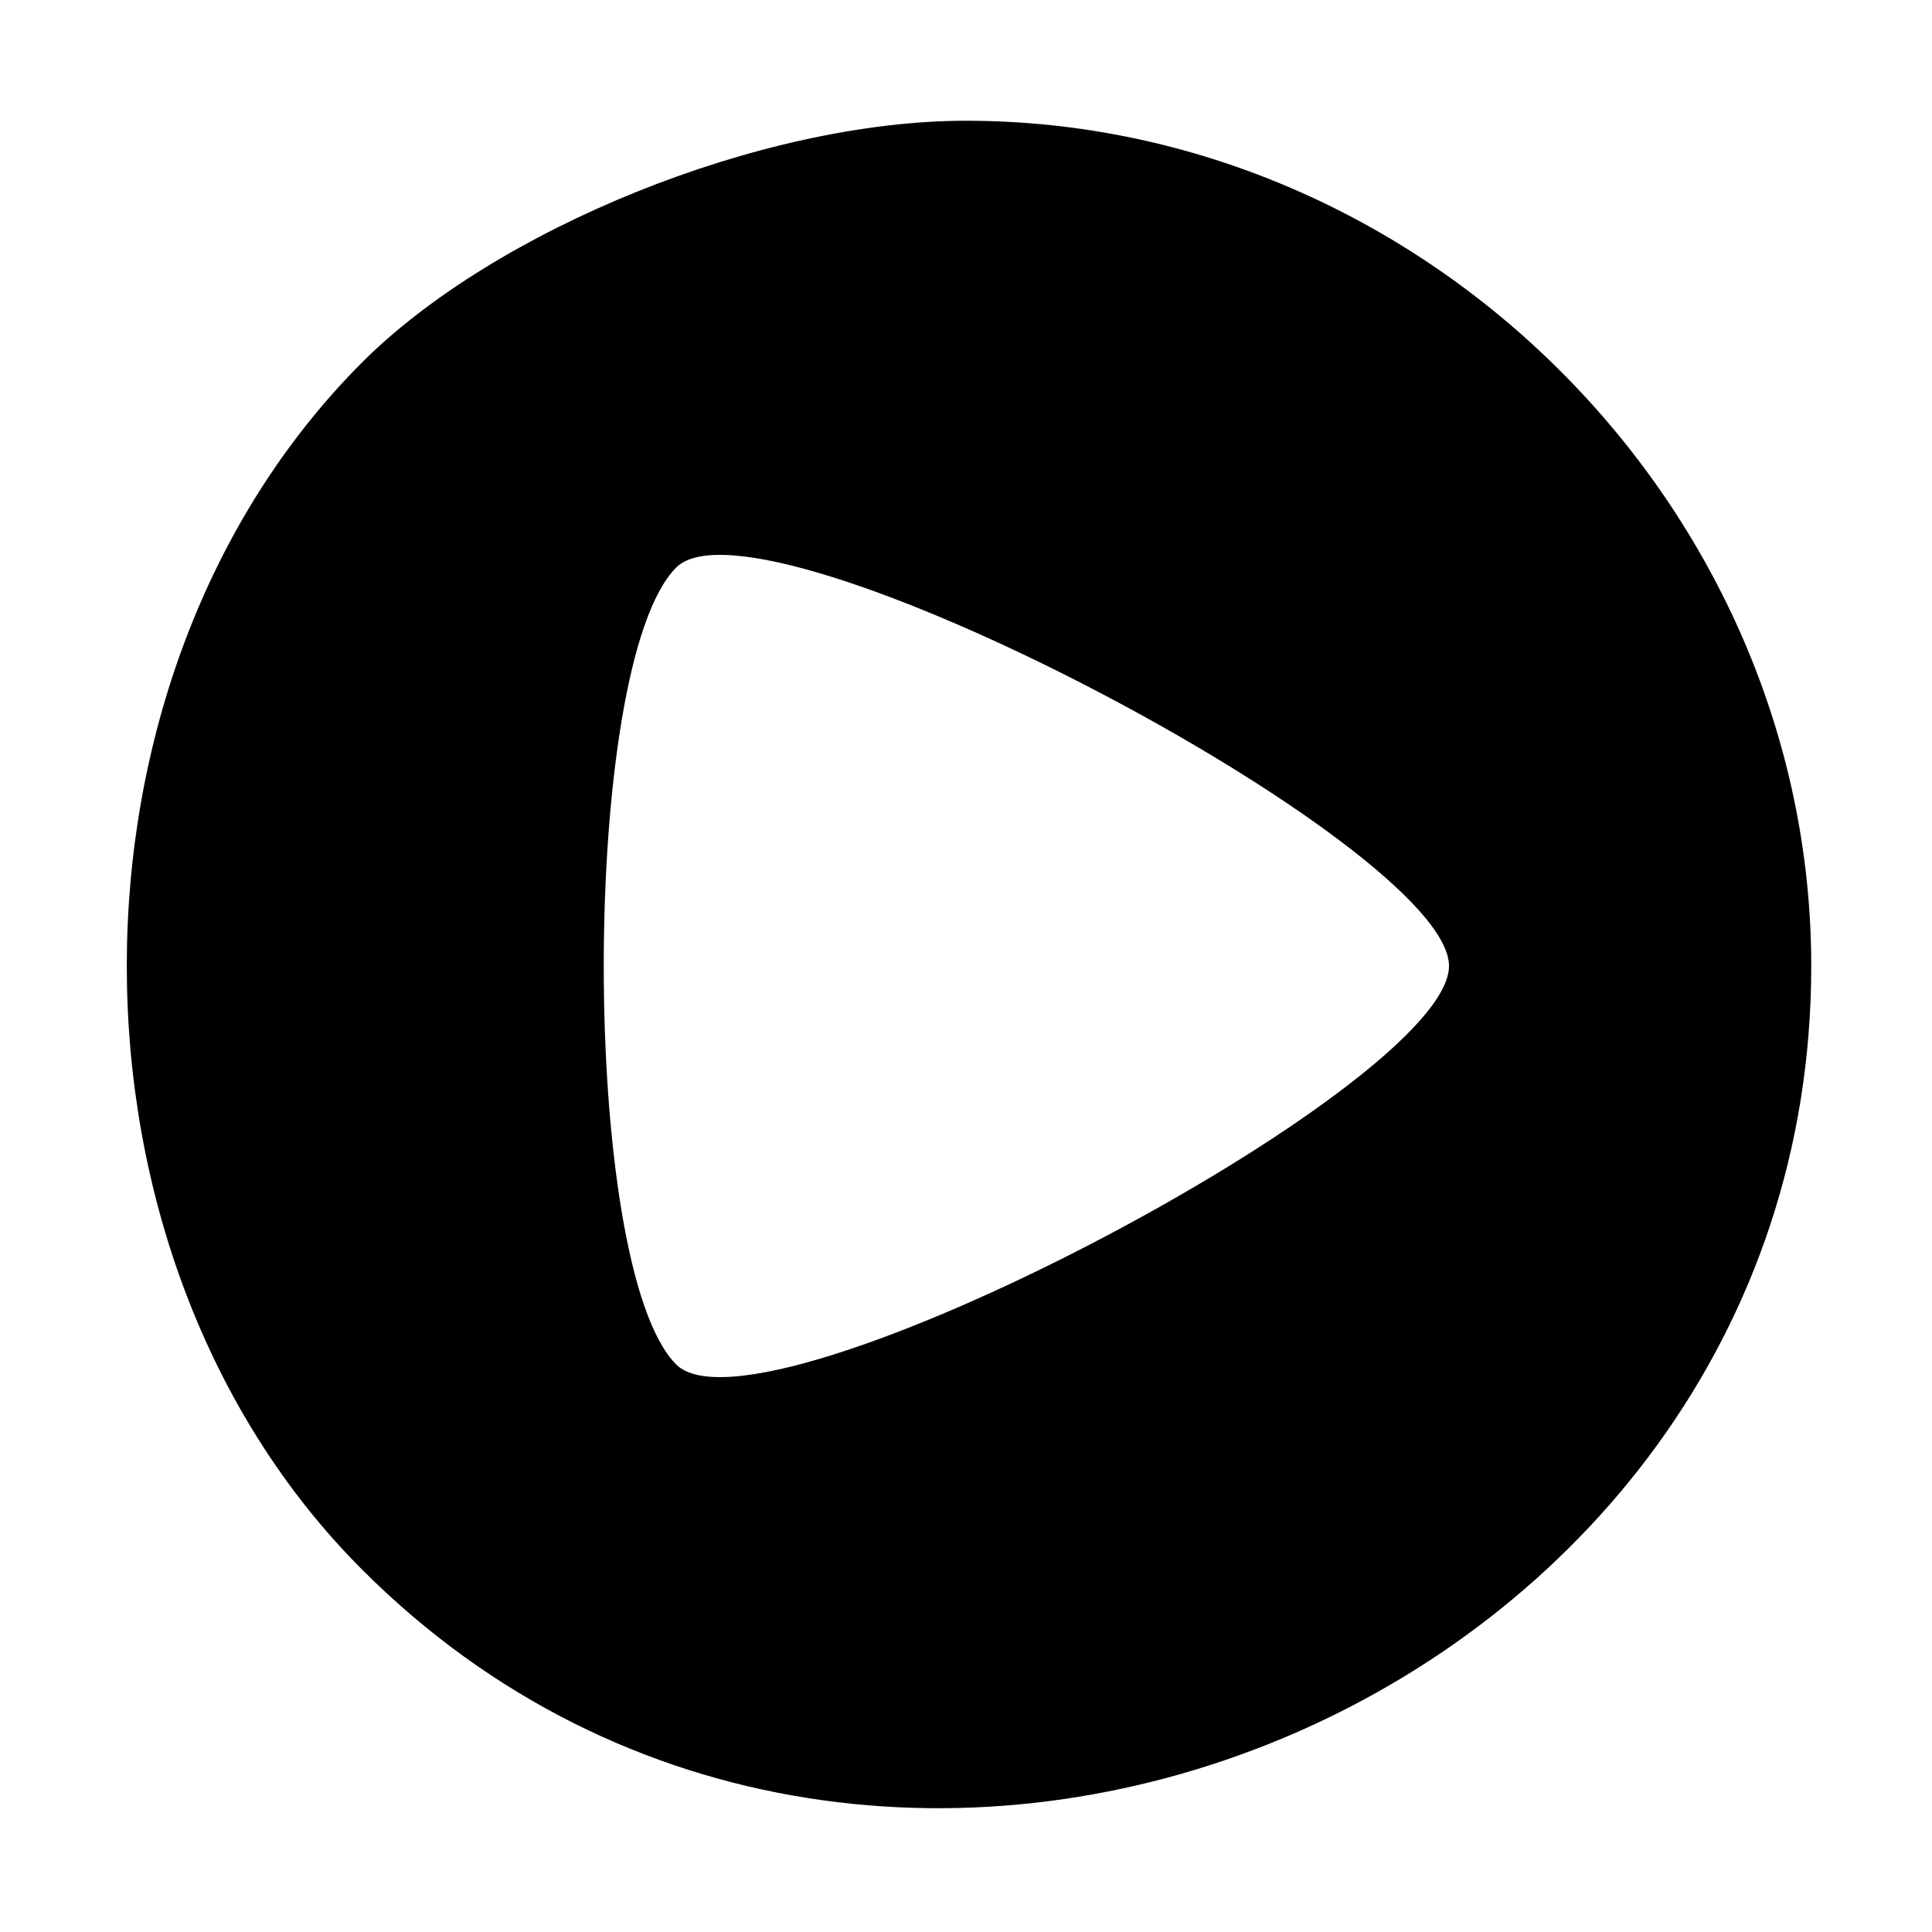 <?xml version="1.0" standalone="no"?>
<!DOCTYPE svg PUBLIC "-//W3C//DTD SVG 20010904//EN"
 "http://www.w3.org/TR/2001/REC-SVG-20010904/DTD/svg10.dtd">
<svg version="1.0" xmlns="http://www.w3.org/2000/svg"
 width="16px" height="16px" viewBox="0 0 16 16"
 preserveAspectRatio="xMidYMid meet">

<g transform="translate(0,16) scale(0.1,-0.1)"
fill="#000000" stroke="none">
<path d="M30 130 c-26 -26 -26 -74 0 -100 43 -43 120 -11 120 50 0 38 -32 70
-70 70 -17 0 -39 -9 -50 -20z m90 -50 c0 -10 -57 -40 -64 -33 -8 8 -8 58 0 66
7 7 64 -23 64 -33z"/>
</g>
</svg>

